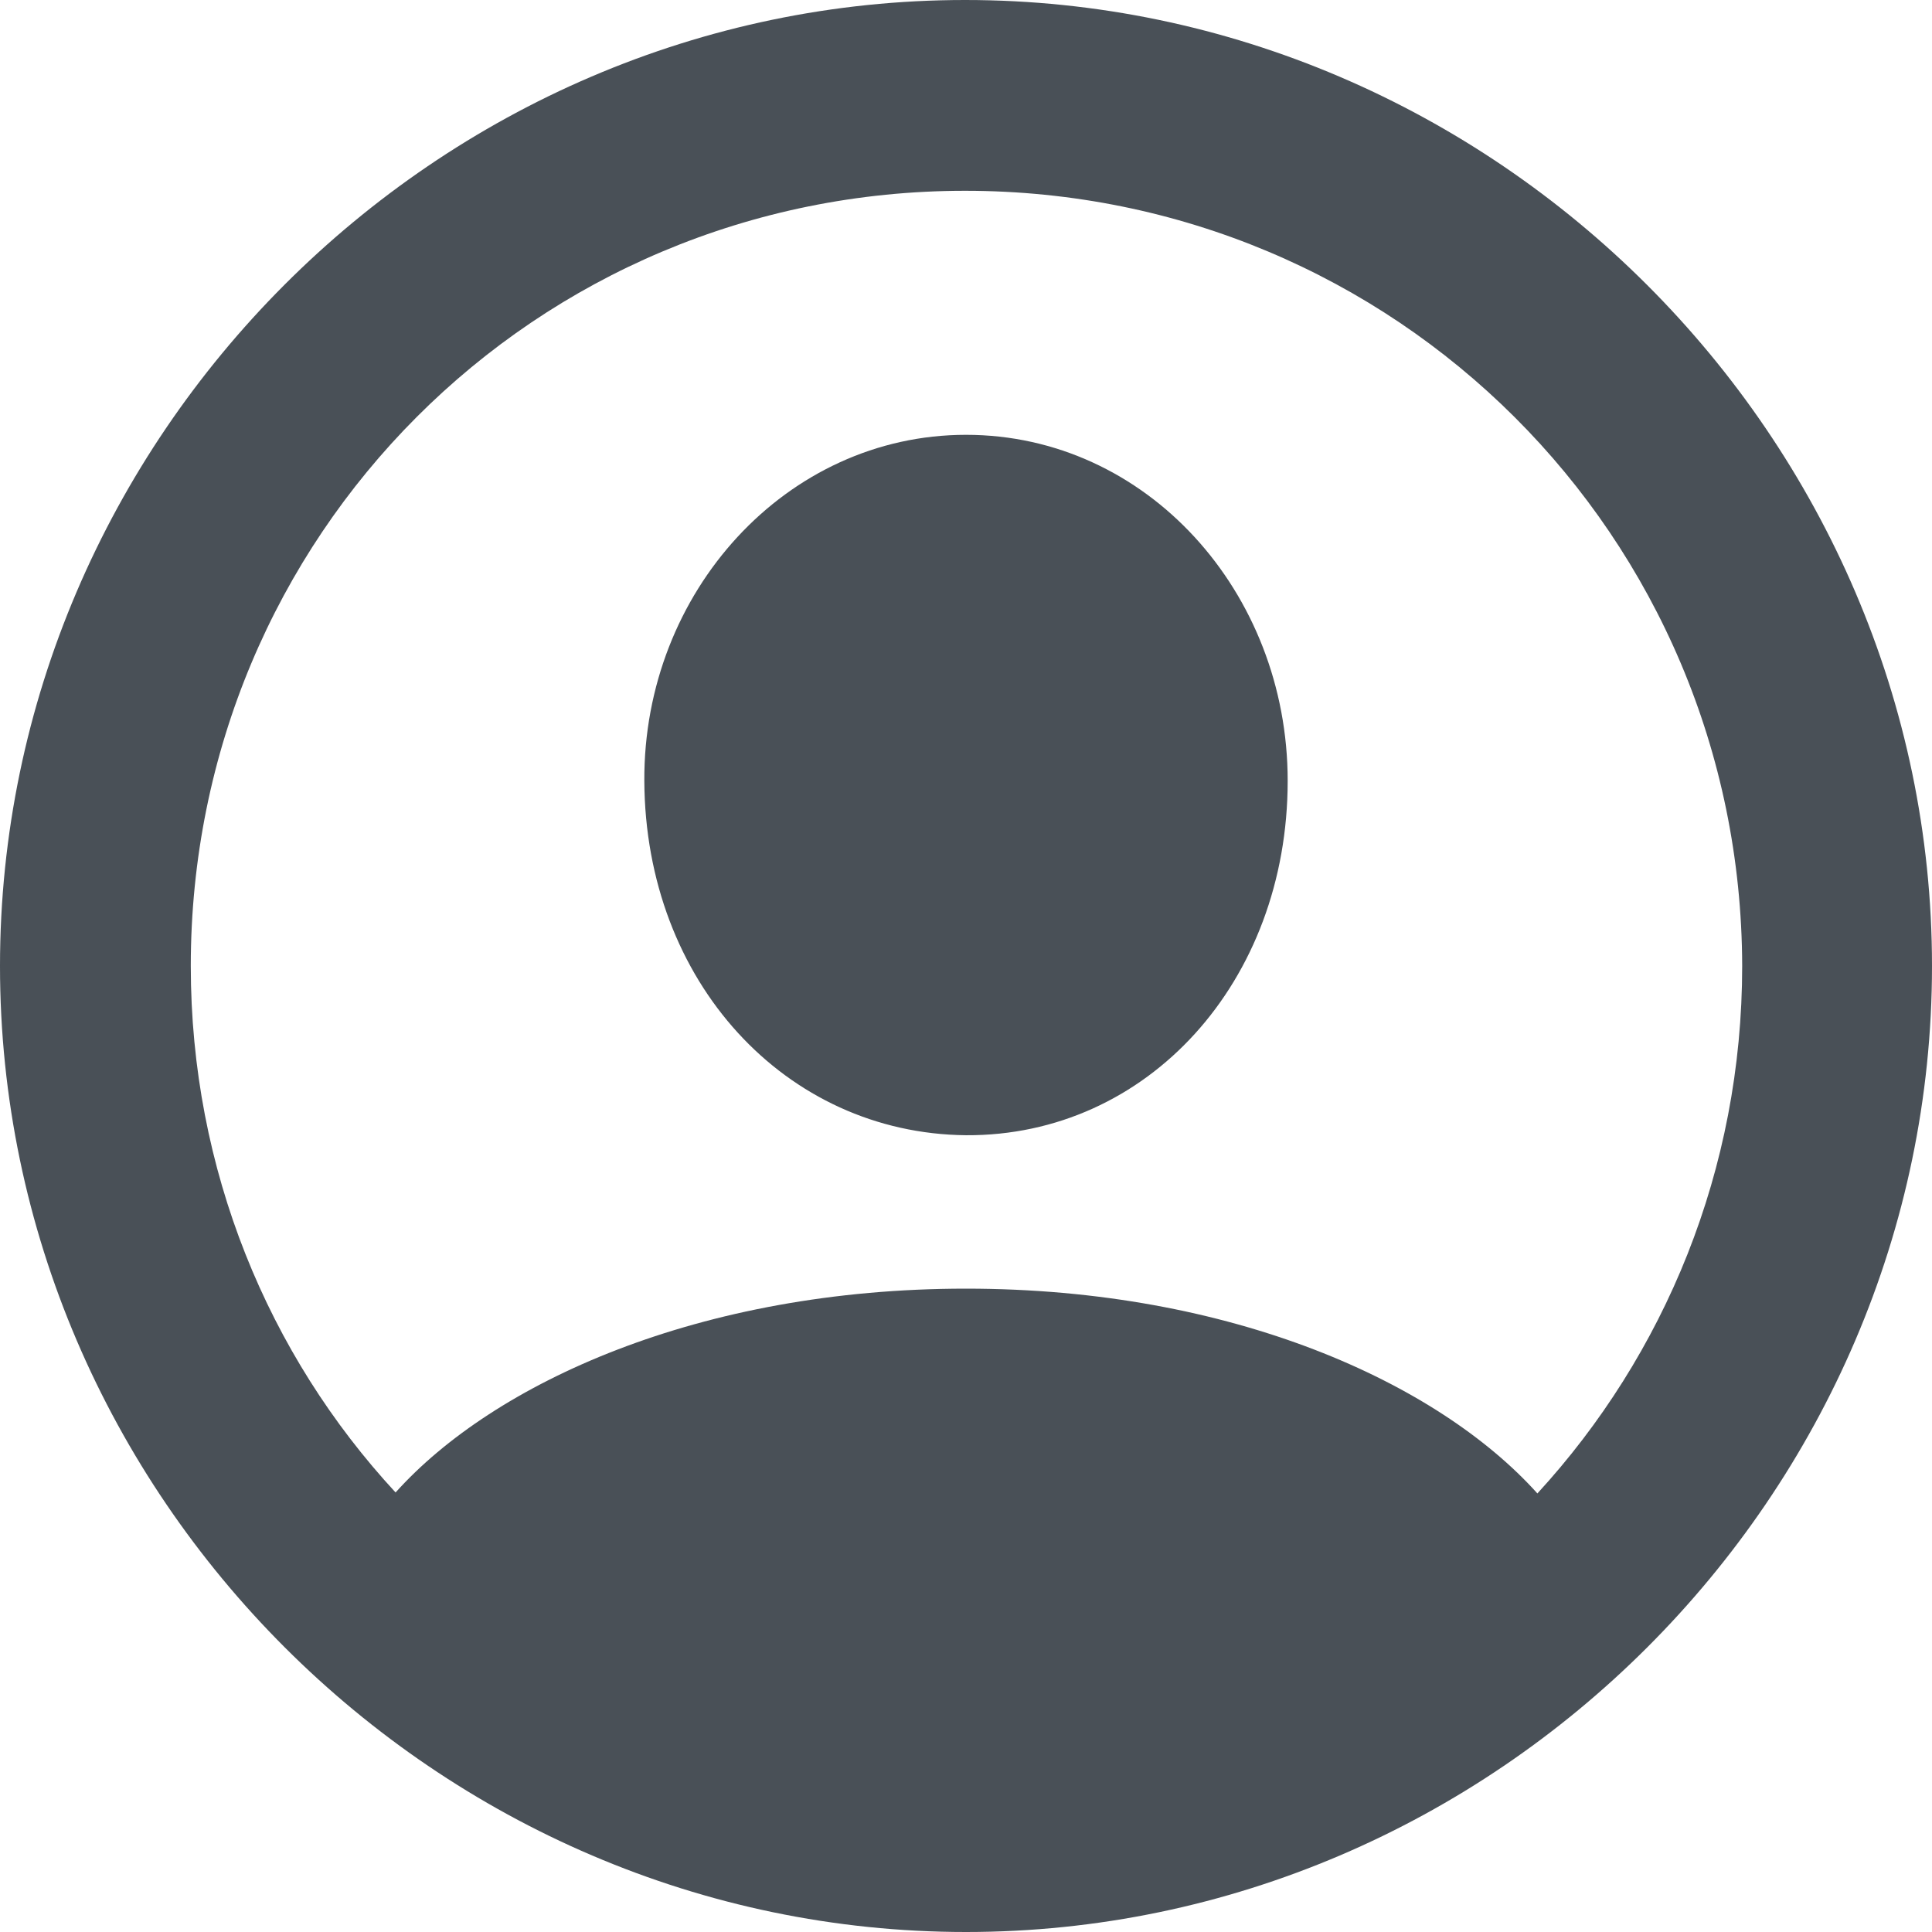 <svg width="32" height="32" viewBox="0 0 32 32" fill="none" xmlns="http://www.w3.org/2000/svg">
<path d="M16 32C24.751 32 32 24.767 32 16C32 7.249 24.751 0 15.985 0C7.233 0 0 7.249 0 16C0 24.767 7.249 32 16 32ZM16 21.344C11.586 21.344 8.178 22.908 6.552 24.72C4.445 22.443 3.16 19.377 3.16 16C3.16 8.875 8.86 3.16 15.985 3.16C23.109 3.16 28.84 8.875 28.856 16C28.856 19.377 27.57 22.443 25.464 24.736C23.822 22.908 20.414 21.344 16 21.344ZM16 18.803C19.005 18.819 21.328 16.263 21.328 12.933C21.328 9.804 18.989 7.202 16 7.202C13.026 7.202 10.656 9.804 10.672 12.933C10.687 16.263 13.011 18.773 16 18.803Z" fill="#495057"/>
</svg>
